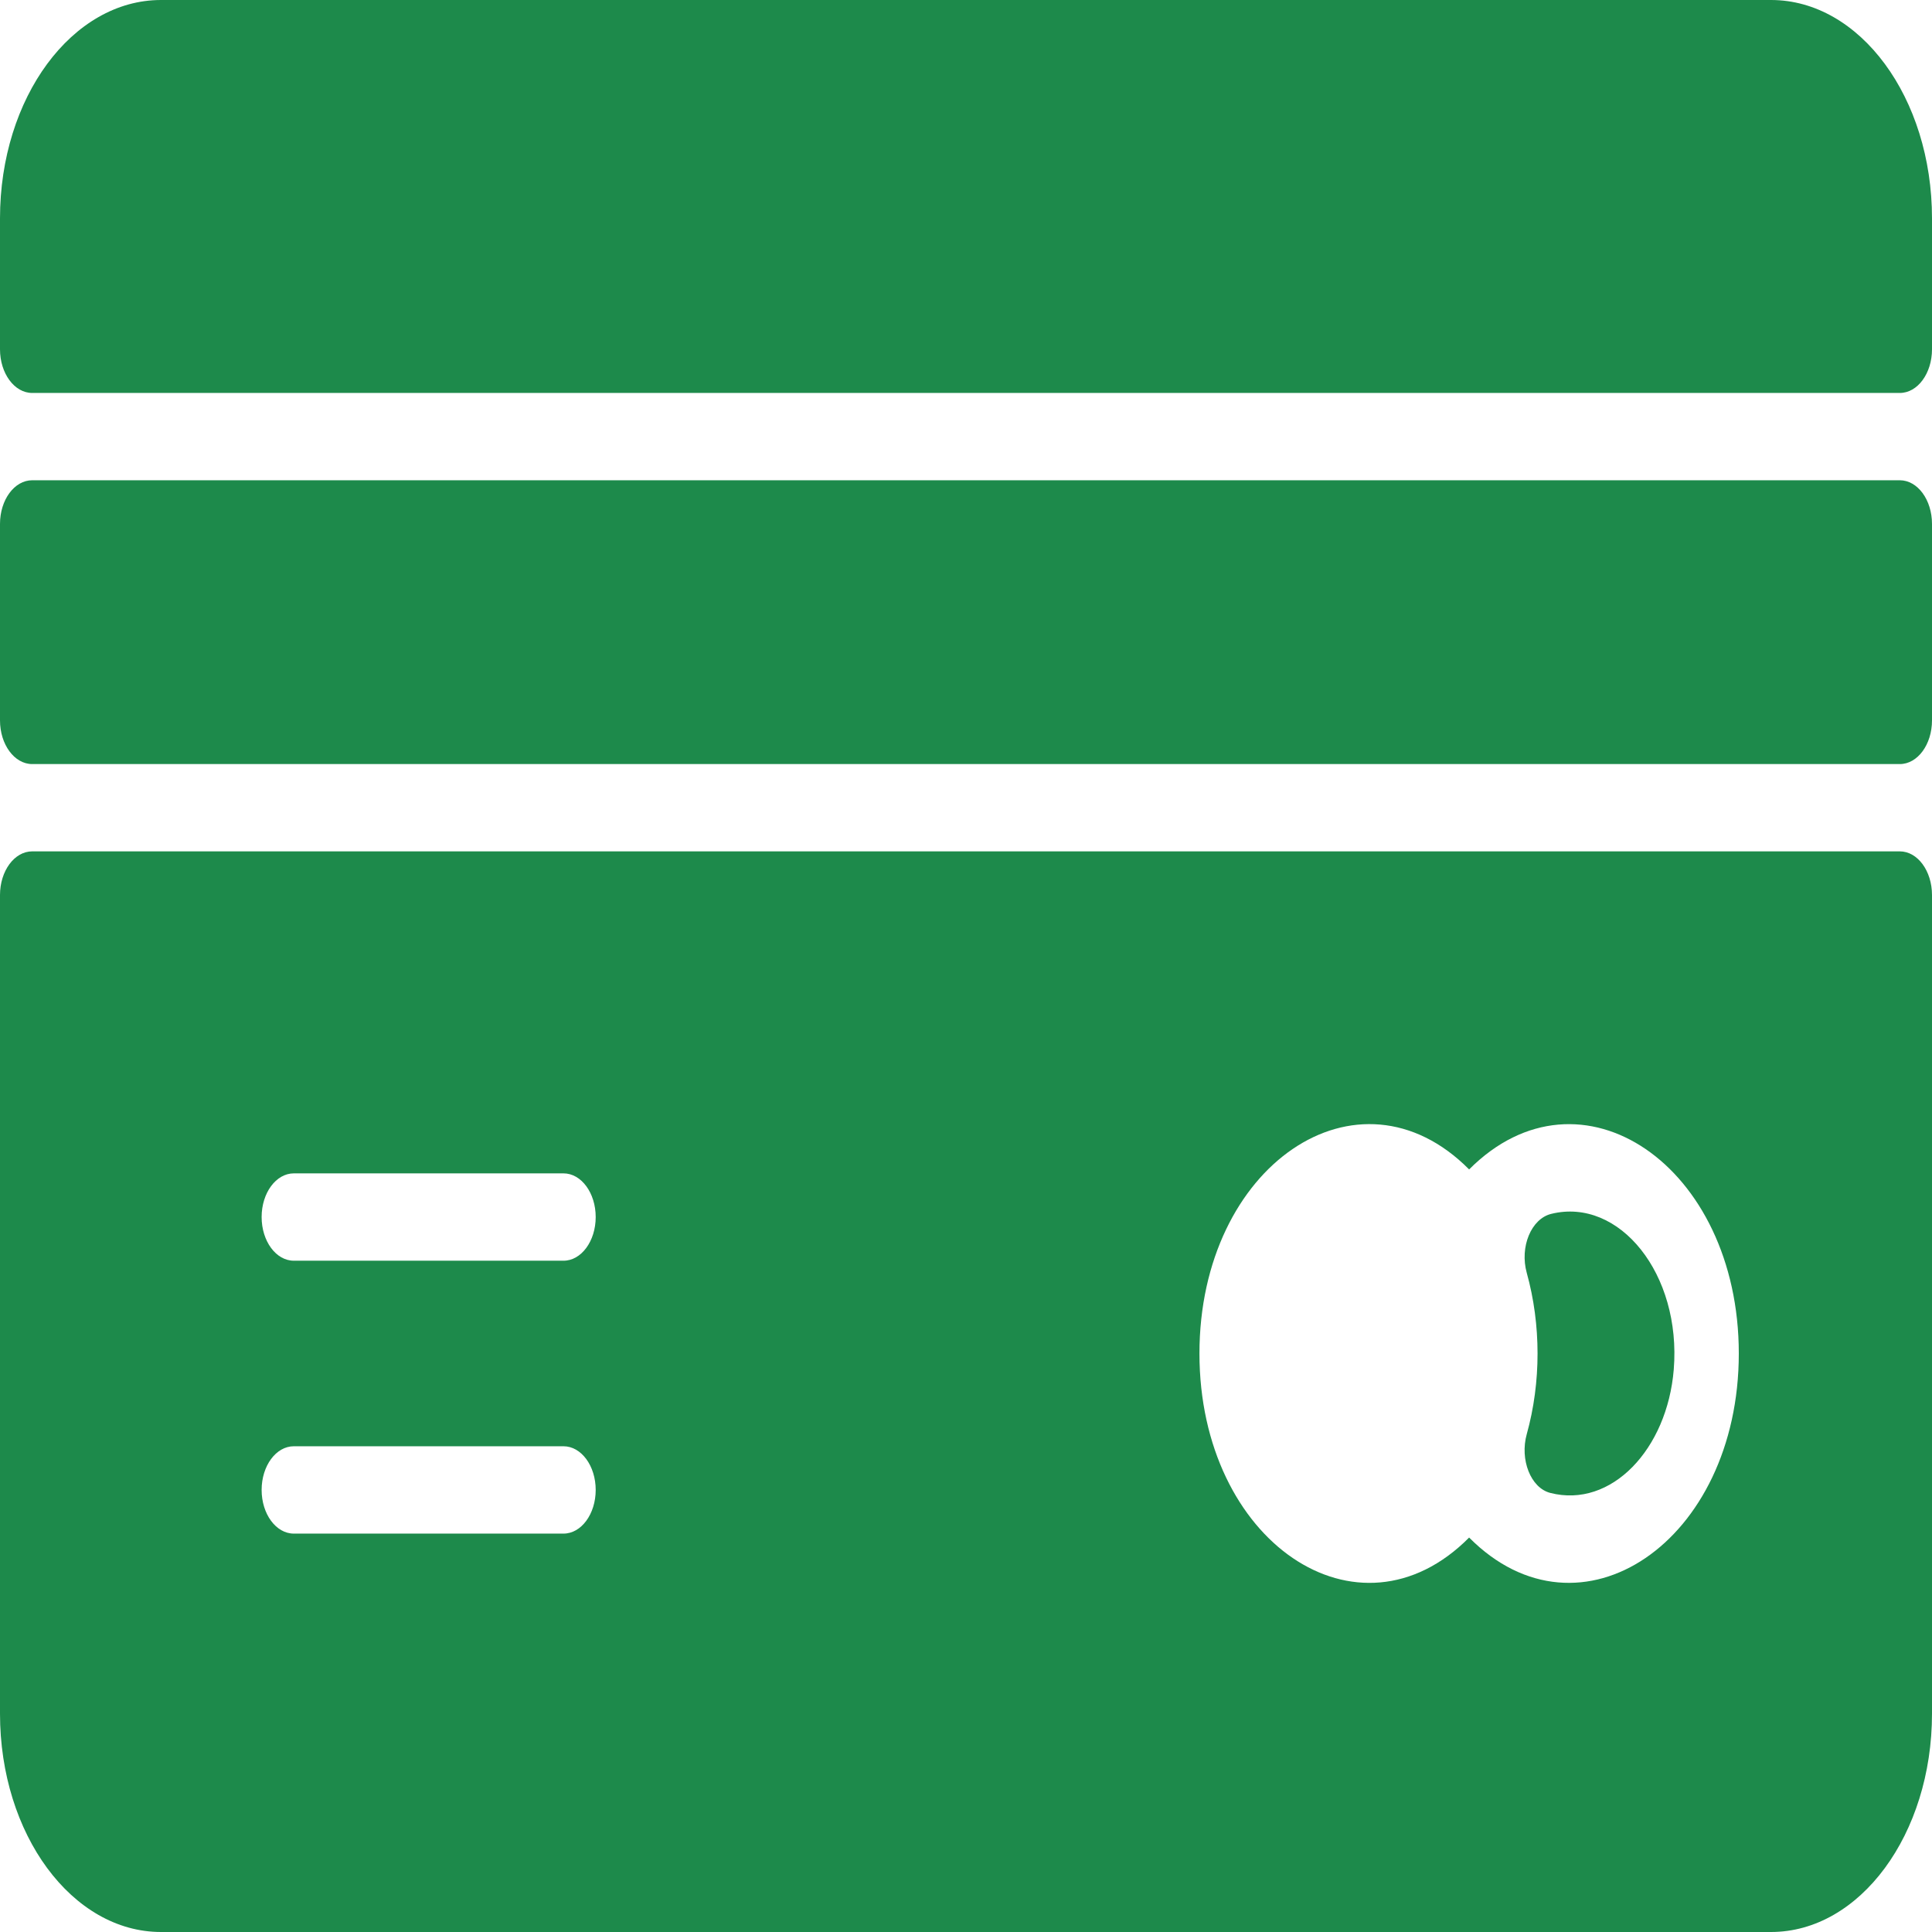<svg width="48" height="48" viewBox="0 0 48 48" fill="none" xmlns="http://www.w3.org/2000/svg">
<path d="M48 13.017V17.898C48 18.497 47.642 18.983 47.2 18.983H0.8C0.358 18.983 0 18.497 0 17.898V13.017C0 12.418 0.358 11.932 0.8 11.932H47.2C47.642 11.932 48 12.418 48 13.017ZM48 8.678V5.424C48 2.428 46.209 0 44 0H4C1.791 0 0 2.428 0 5.424V8.678C0 9.277 0.358 9.763 0.8 9.763H47.2C47.642 9.763 48 9.277 48 8.678ZM38.541 30.158C38.041 30.28 37.753 30.981 37.932 31.625C38.289 32.911 38.29 34.343 37.932 35.63C37.756 36.261 38.027 36.965 38.516 37.091C40.033 37.481 41.423 36.003 41.584 34.025C41.776 31.654 40.233 29.742 38.541 30.158ZM0.8 21.152H47.2C47.642 21.152 48 21.638 48 22.237V42.576C48 45.572 46.209 48 44 48H4C1.791 48 0 45.572 0 42.576V22.237C0 21.638 0.358 21.152 0.8 21.152ZM14.8 37.017C14.8 36.418 14.442 35.932 14 35.932H7.3C6.858 35.932 6.5 36.418 6.5 37.017C6.5 37.616 6.858 38.102 7.3 38.102H14C14.442 38.102 14.8 37.616 14.8 37.017ZM14.8 30.237C14.8 29.638 14.442 29.152 14 29.152H7.3C6.858 29.152 6.5 29.638 6.5 30.237C6.5 30.836 6.858 31.322 7.3 31.322H14C14.442 31.322 14.8 30.836 14.8 30.237ZM43.2 33.627C43.2 28.967 39.272 26.274 36.5 29.054C33.745 26.278 29.8 28.952 29.8 33.627C29.8 38.3 33.744 40.978 36.5 38.2C39.255 40.976 43.2 38.303 43.2 33.627Z" fill="#1D8A4B"/>
</svg>
